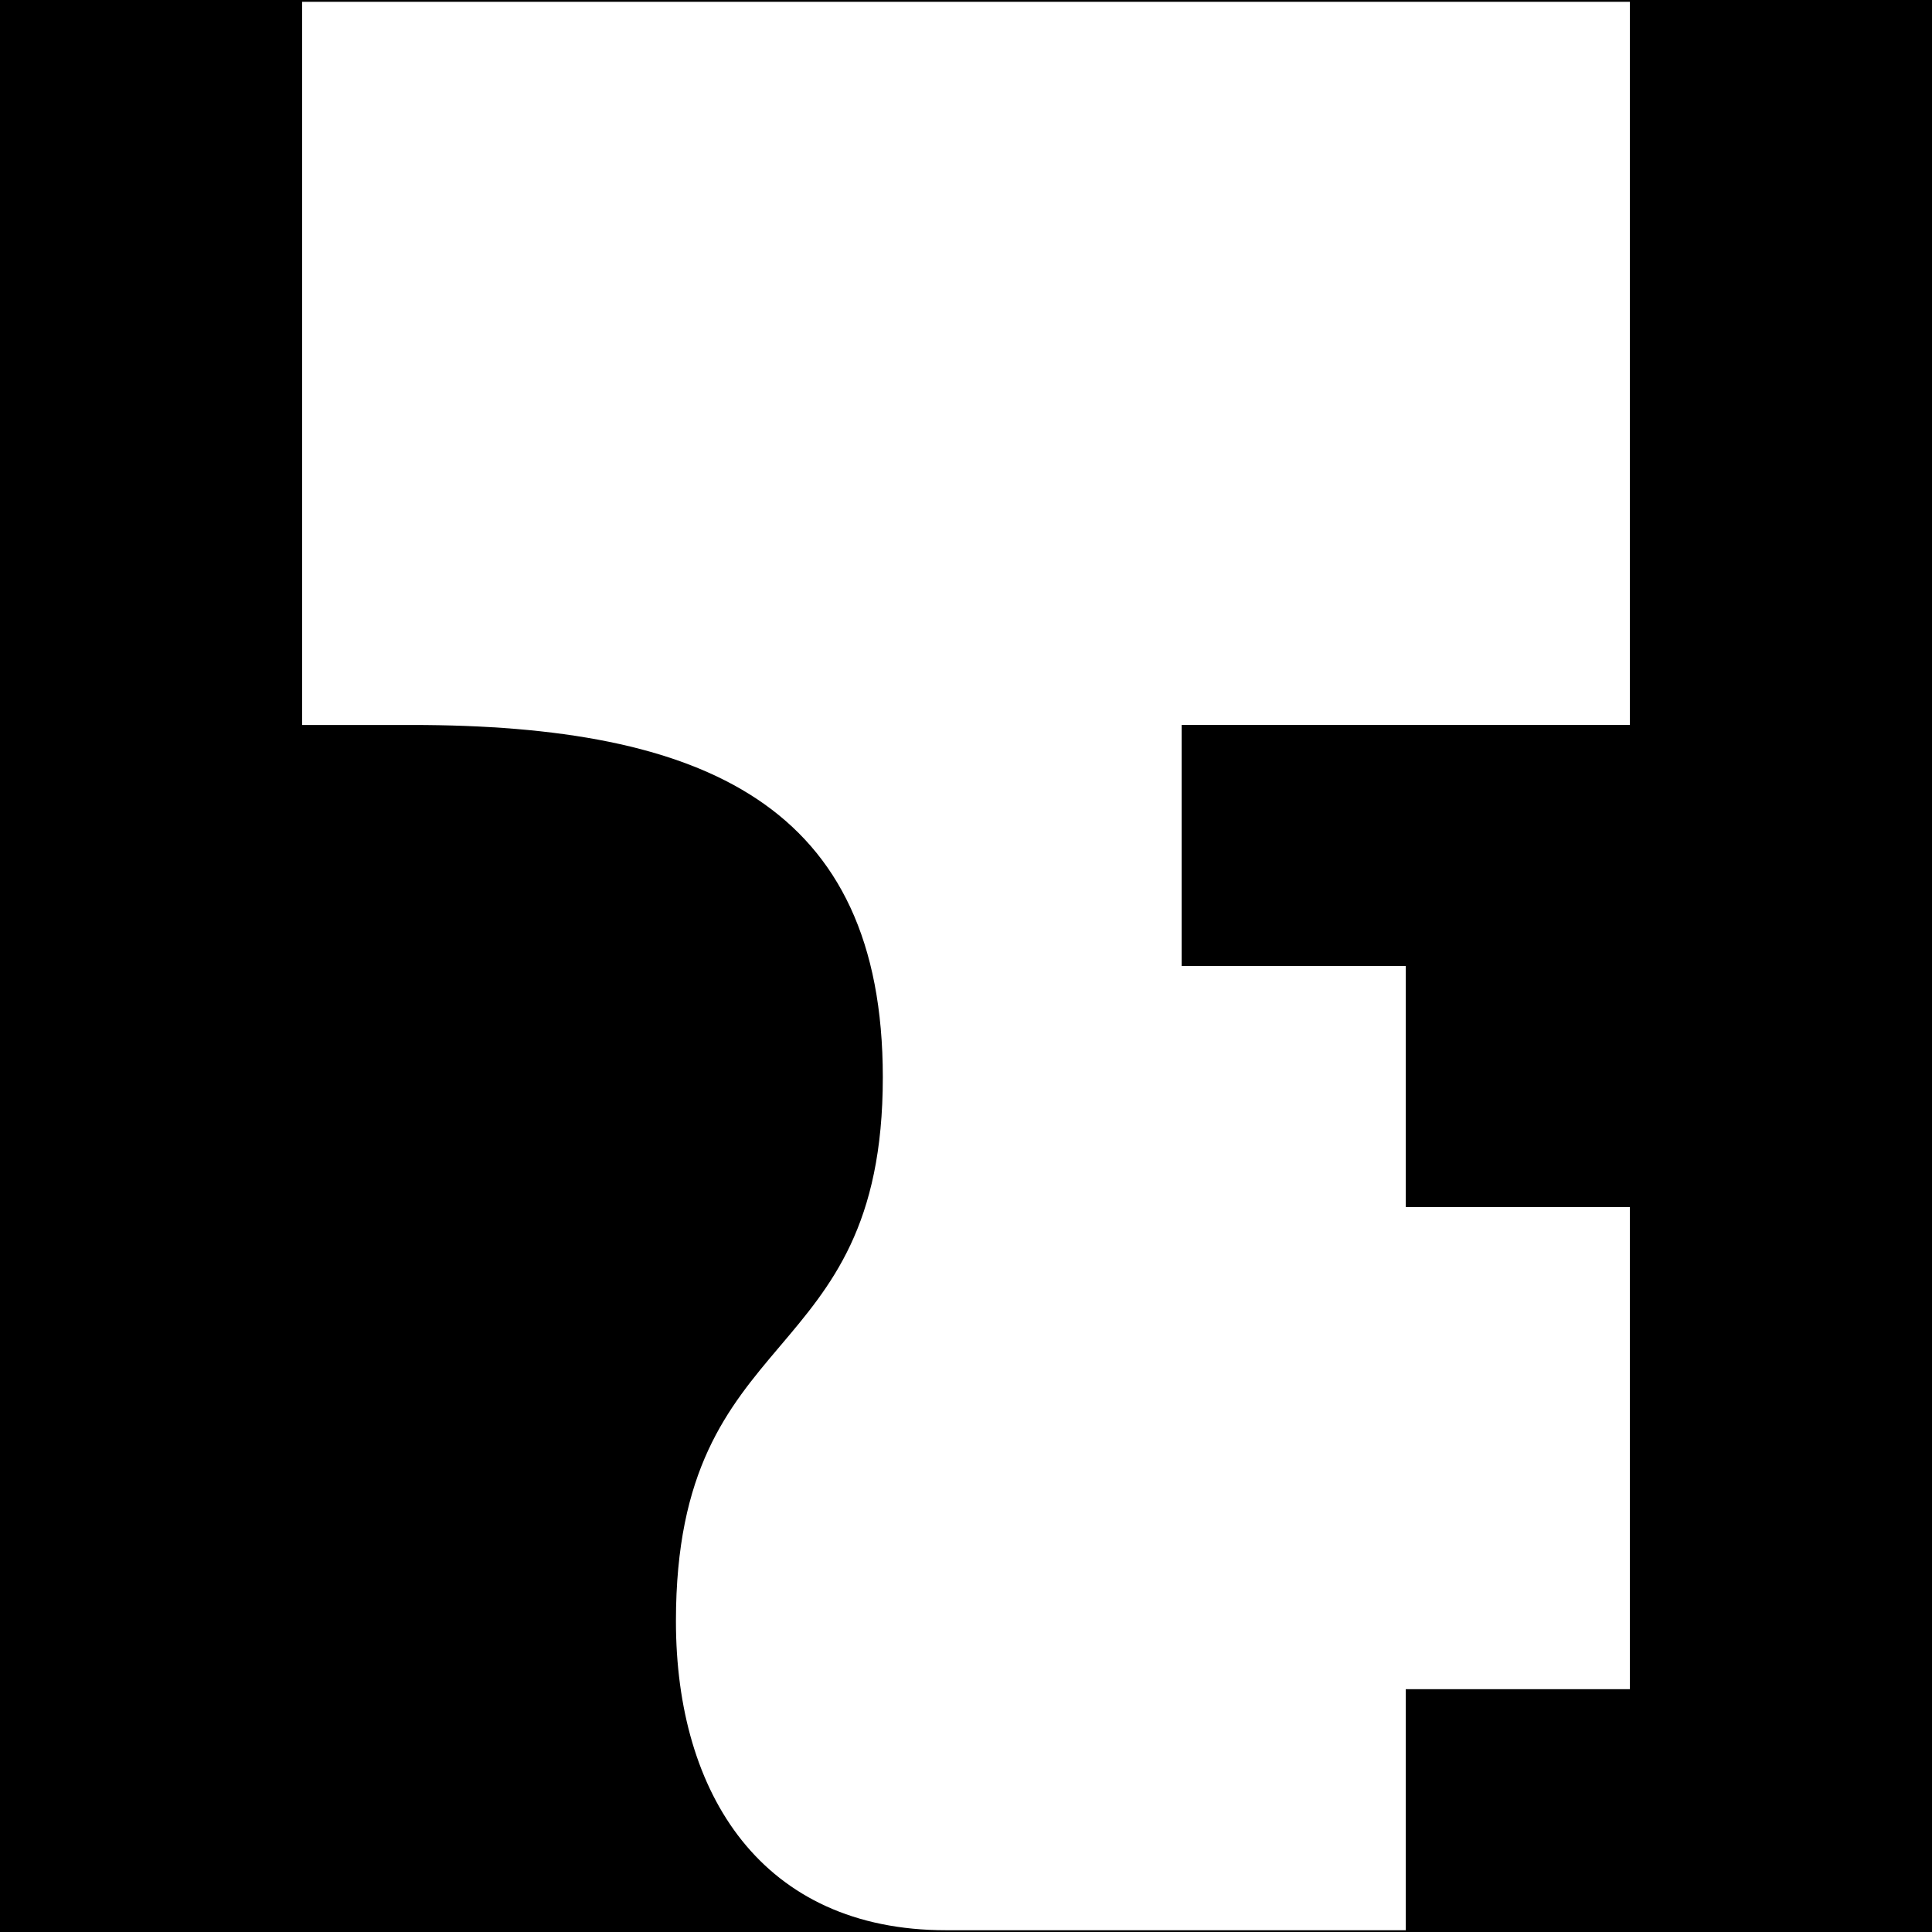 <?xml version="1.0" encoding="UTF-8"?>
<svg id="Ebene_5" data-name="Ebene 5" xmlns="http://www.w3.org/2000/svg" viewBox="0 0 1080 1080">
  <path d="M0,0V1080H1080V0H0ZM911.12,405.25h-250.57v134.75h125.28v134.76h125.29v269.5h-125.29v134.75h-256.99c-102.8,0-150.99-76.01-150.99-172.76,0-169.3,115.65-138.21,115.65-304.05,0-152.02-99.58-196.94-263.42-196.94h-61.21V1H911.12V405.25Z"/>
</svg>